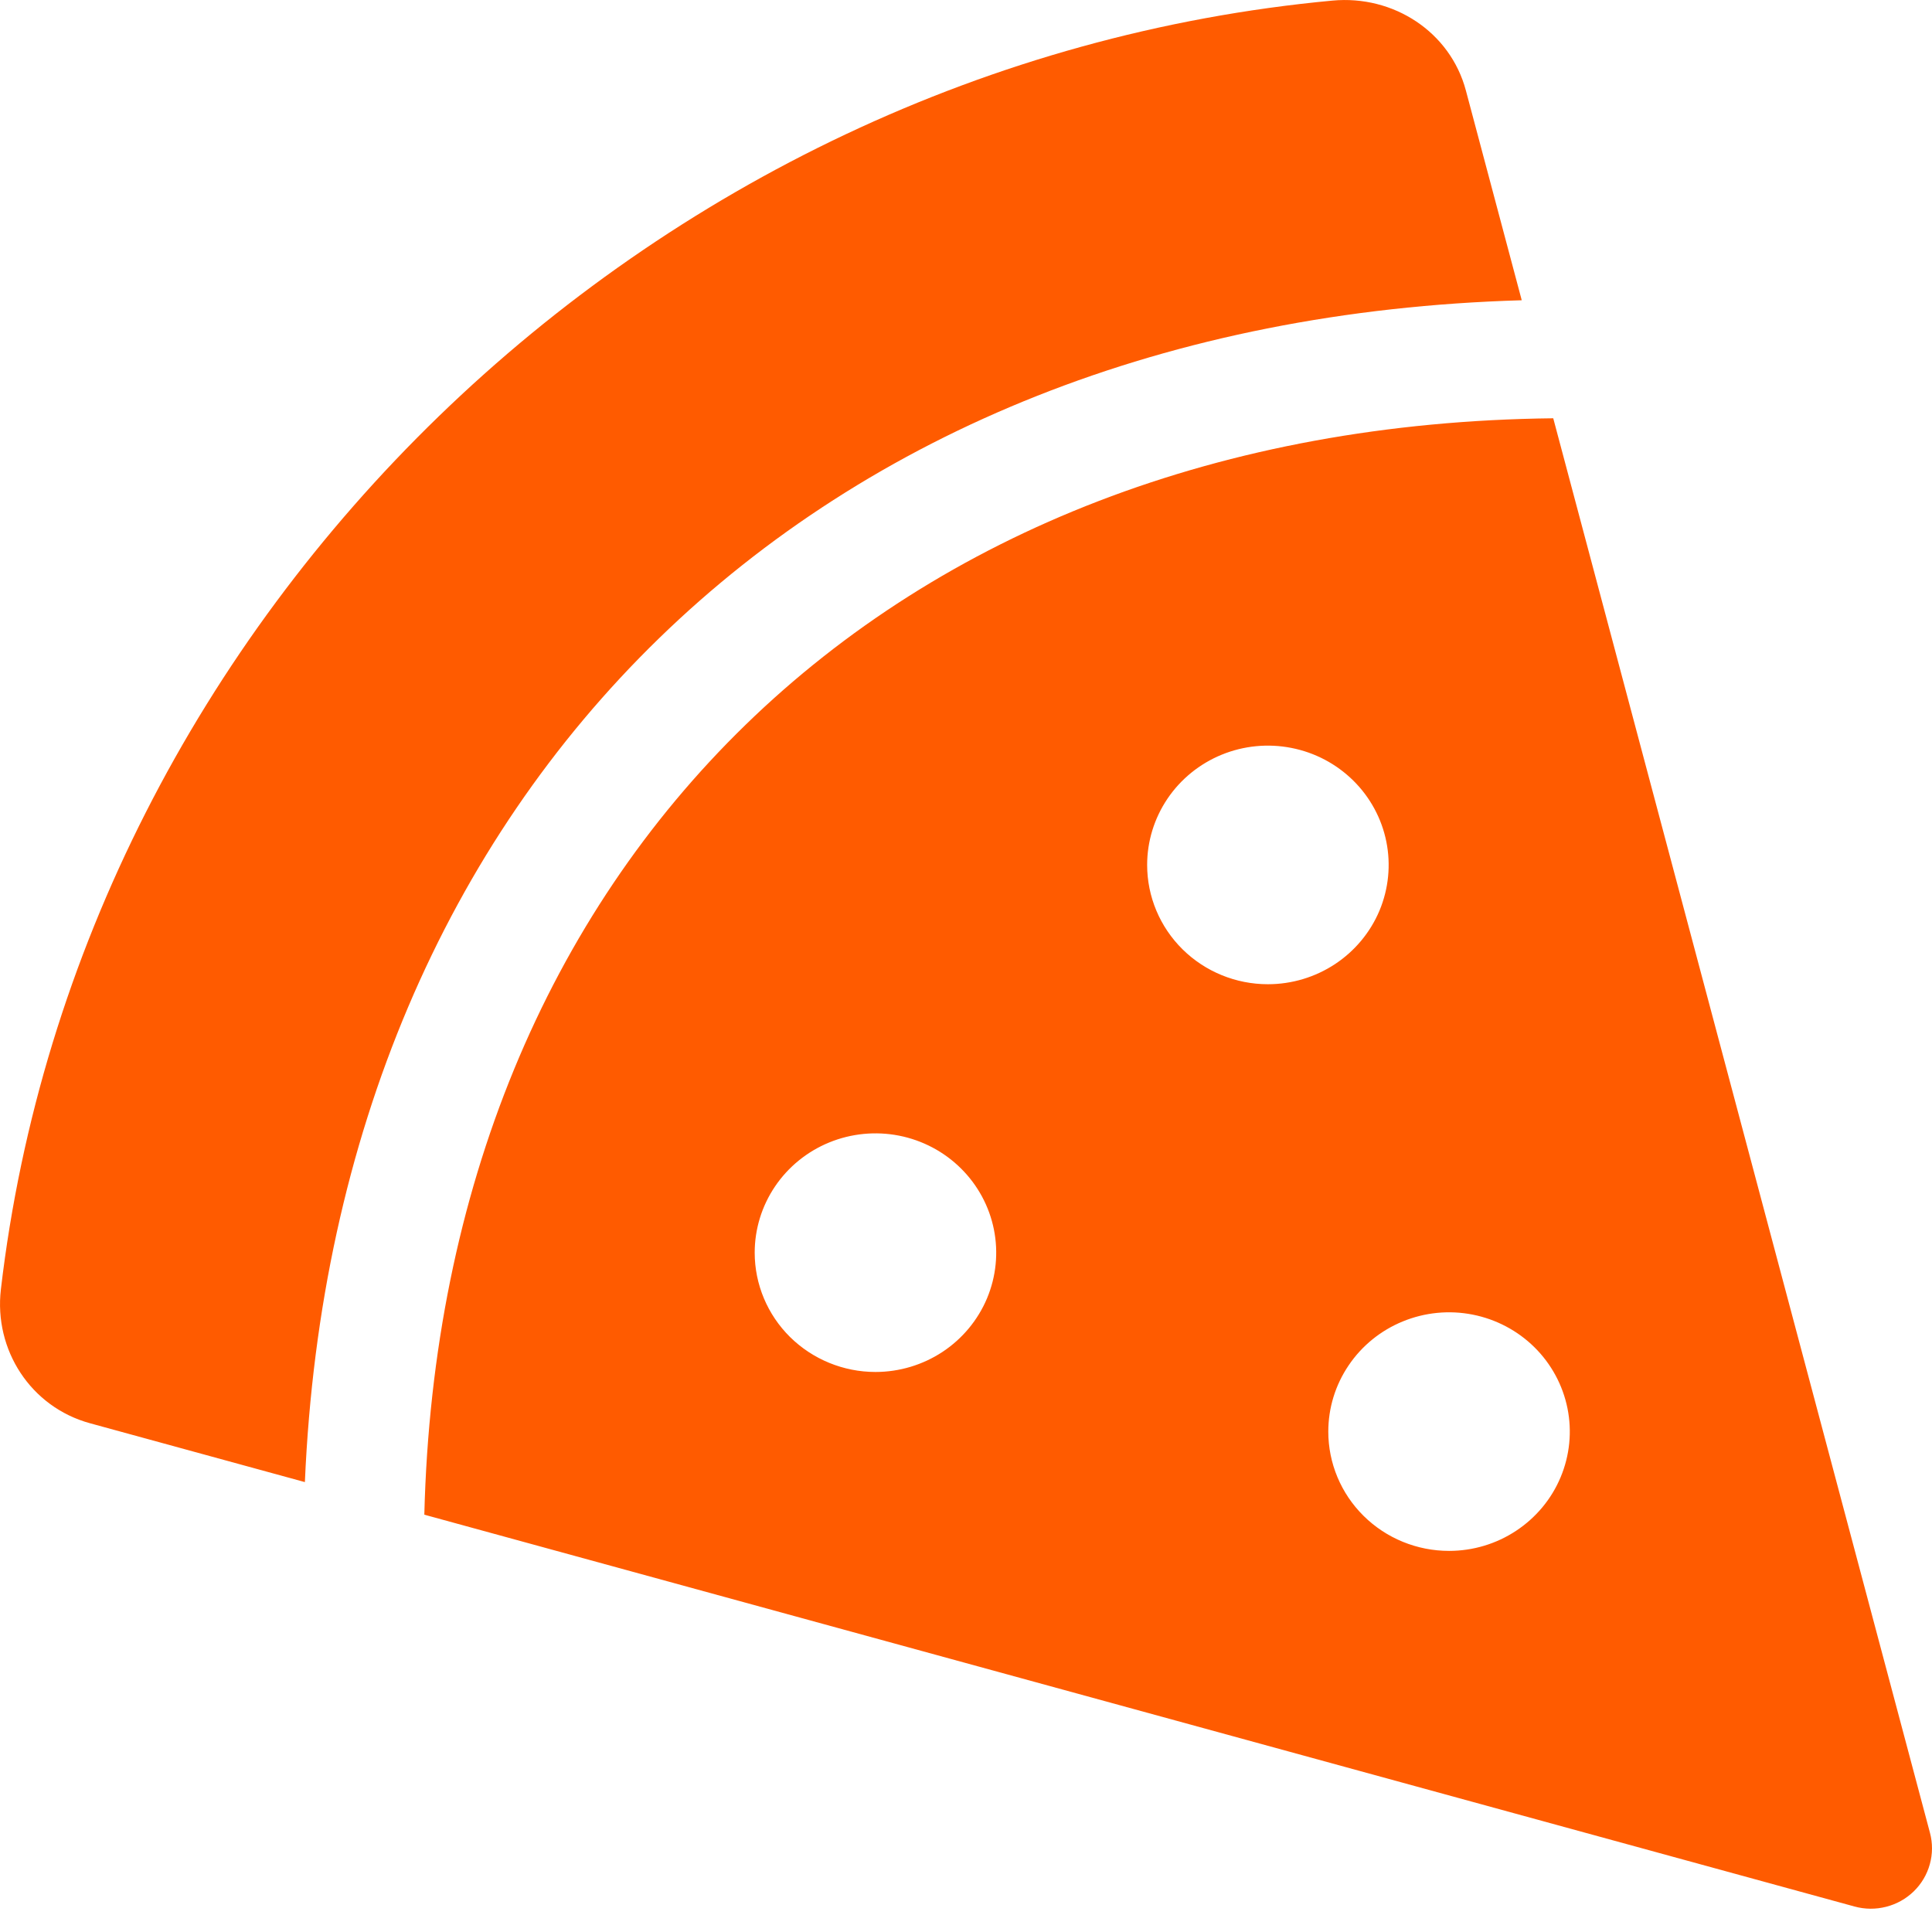 <svg width="46" height="46" viewBox="0 0 46 46" fill="none" xmlns="http://www.w3.org/2000/svg">
<path d="M31.727 0.014C33.179 -0.121 34.531 0.761 34.902 2.155L36.232 7.149C19.375 7.637 7.972 18.743 7.259 35.288L2.143 33.887C0.73 33.5 -0.147 32.14 0.021 30.7C1.897 14.653 15.383 1.538 31.727 0.014ZM36.981 9.955L45.952 43.64C46.017 43.885 46.016 44.142 45.948 44.386C45.881 44.631 45.749 44.853 45.567 45.031C45.385 45.208 45.158 45.336 44.91 45.399C44.662 45.463 44.402 45.461 44.155 45.393L10.103 36.064C10.487 20.54 21.162 10.133 36.981 9.959V9.955ZM34.501 36.926C35.07 36.926 35.626 36.76 36.098 36.447C36.571 36.135 36.94 35.692 37.157 35.173C37.375 34.654 37.432 34.083 37.321 33.532C37.21 32.981 36.936 32.474 36.534 32.077C36.132 31.68 35.62 31.41 35.062 31.3C34.504 31.19 33.926 31.247 33.401 31.462C32.875 31.677 32.426 32.041 32.111 32.508C31.794 32.975 31.626 33.524 31.626 34.086C31.626 34.839 31.929 35.562 32.468 36.094C33.007 36.627 33.739 36.926 34.501 36.926ZM30.188 23.434C30.757 23.434 31.313 23.267 31.786 22.955C32.258 22.643 32.627 22.2 32.845 21.681C33.062 21.162 33.119 20.59 33.008 20.039C32.897 19.488 32.623 18.982 32.221 18.585C31.819 18.188 31.307 17.917 30.749 17.808C30.192 17.698 29.613 17.754 29.088 17.969C28.563 18.184 28.114 18.548 27.798 19.015C27.482 19.483 27.313 20.032 27.313 20.594C27.313 21.347 27.616 22.069 28.155 22.602C28.695 23.135 29.426 23.434 30.188 23.434ZM20.844 32.666C21.413 32.666 21.969 32.499 22.442 32.187C22.914 31.875 23.283 31.431 23.501 30.912C23.718 30.393 23.775 29.822 23.664 29.271C23.553 28.72 23.279 28.214 22.877 27.817C22.475 27.419 21.963 27.149 21.405 27.039C20.848 26.93 20.269 26.986 19.744 27.201C19.219 27.416 18.77 27.78 18.454 28.247C18.138 28.714 17.969 29.263 17.969 29.825C17.969 30.578 18.272 31.301 18.811 31.834C19.351 32.366 20.082 32.666 20.844 32.666Z" fill="#FF5B00"/>
</svg>
